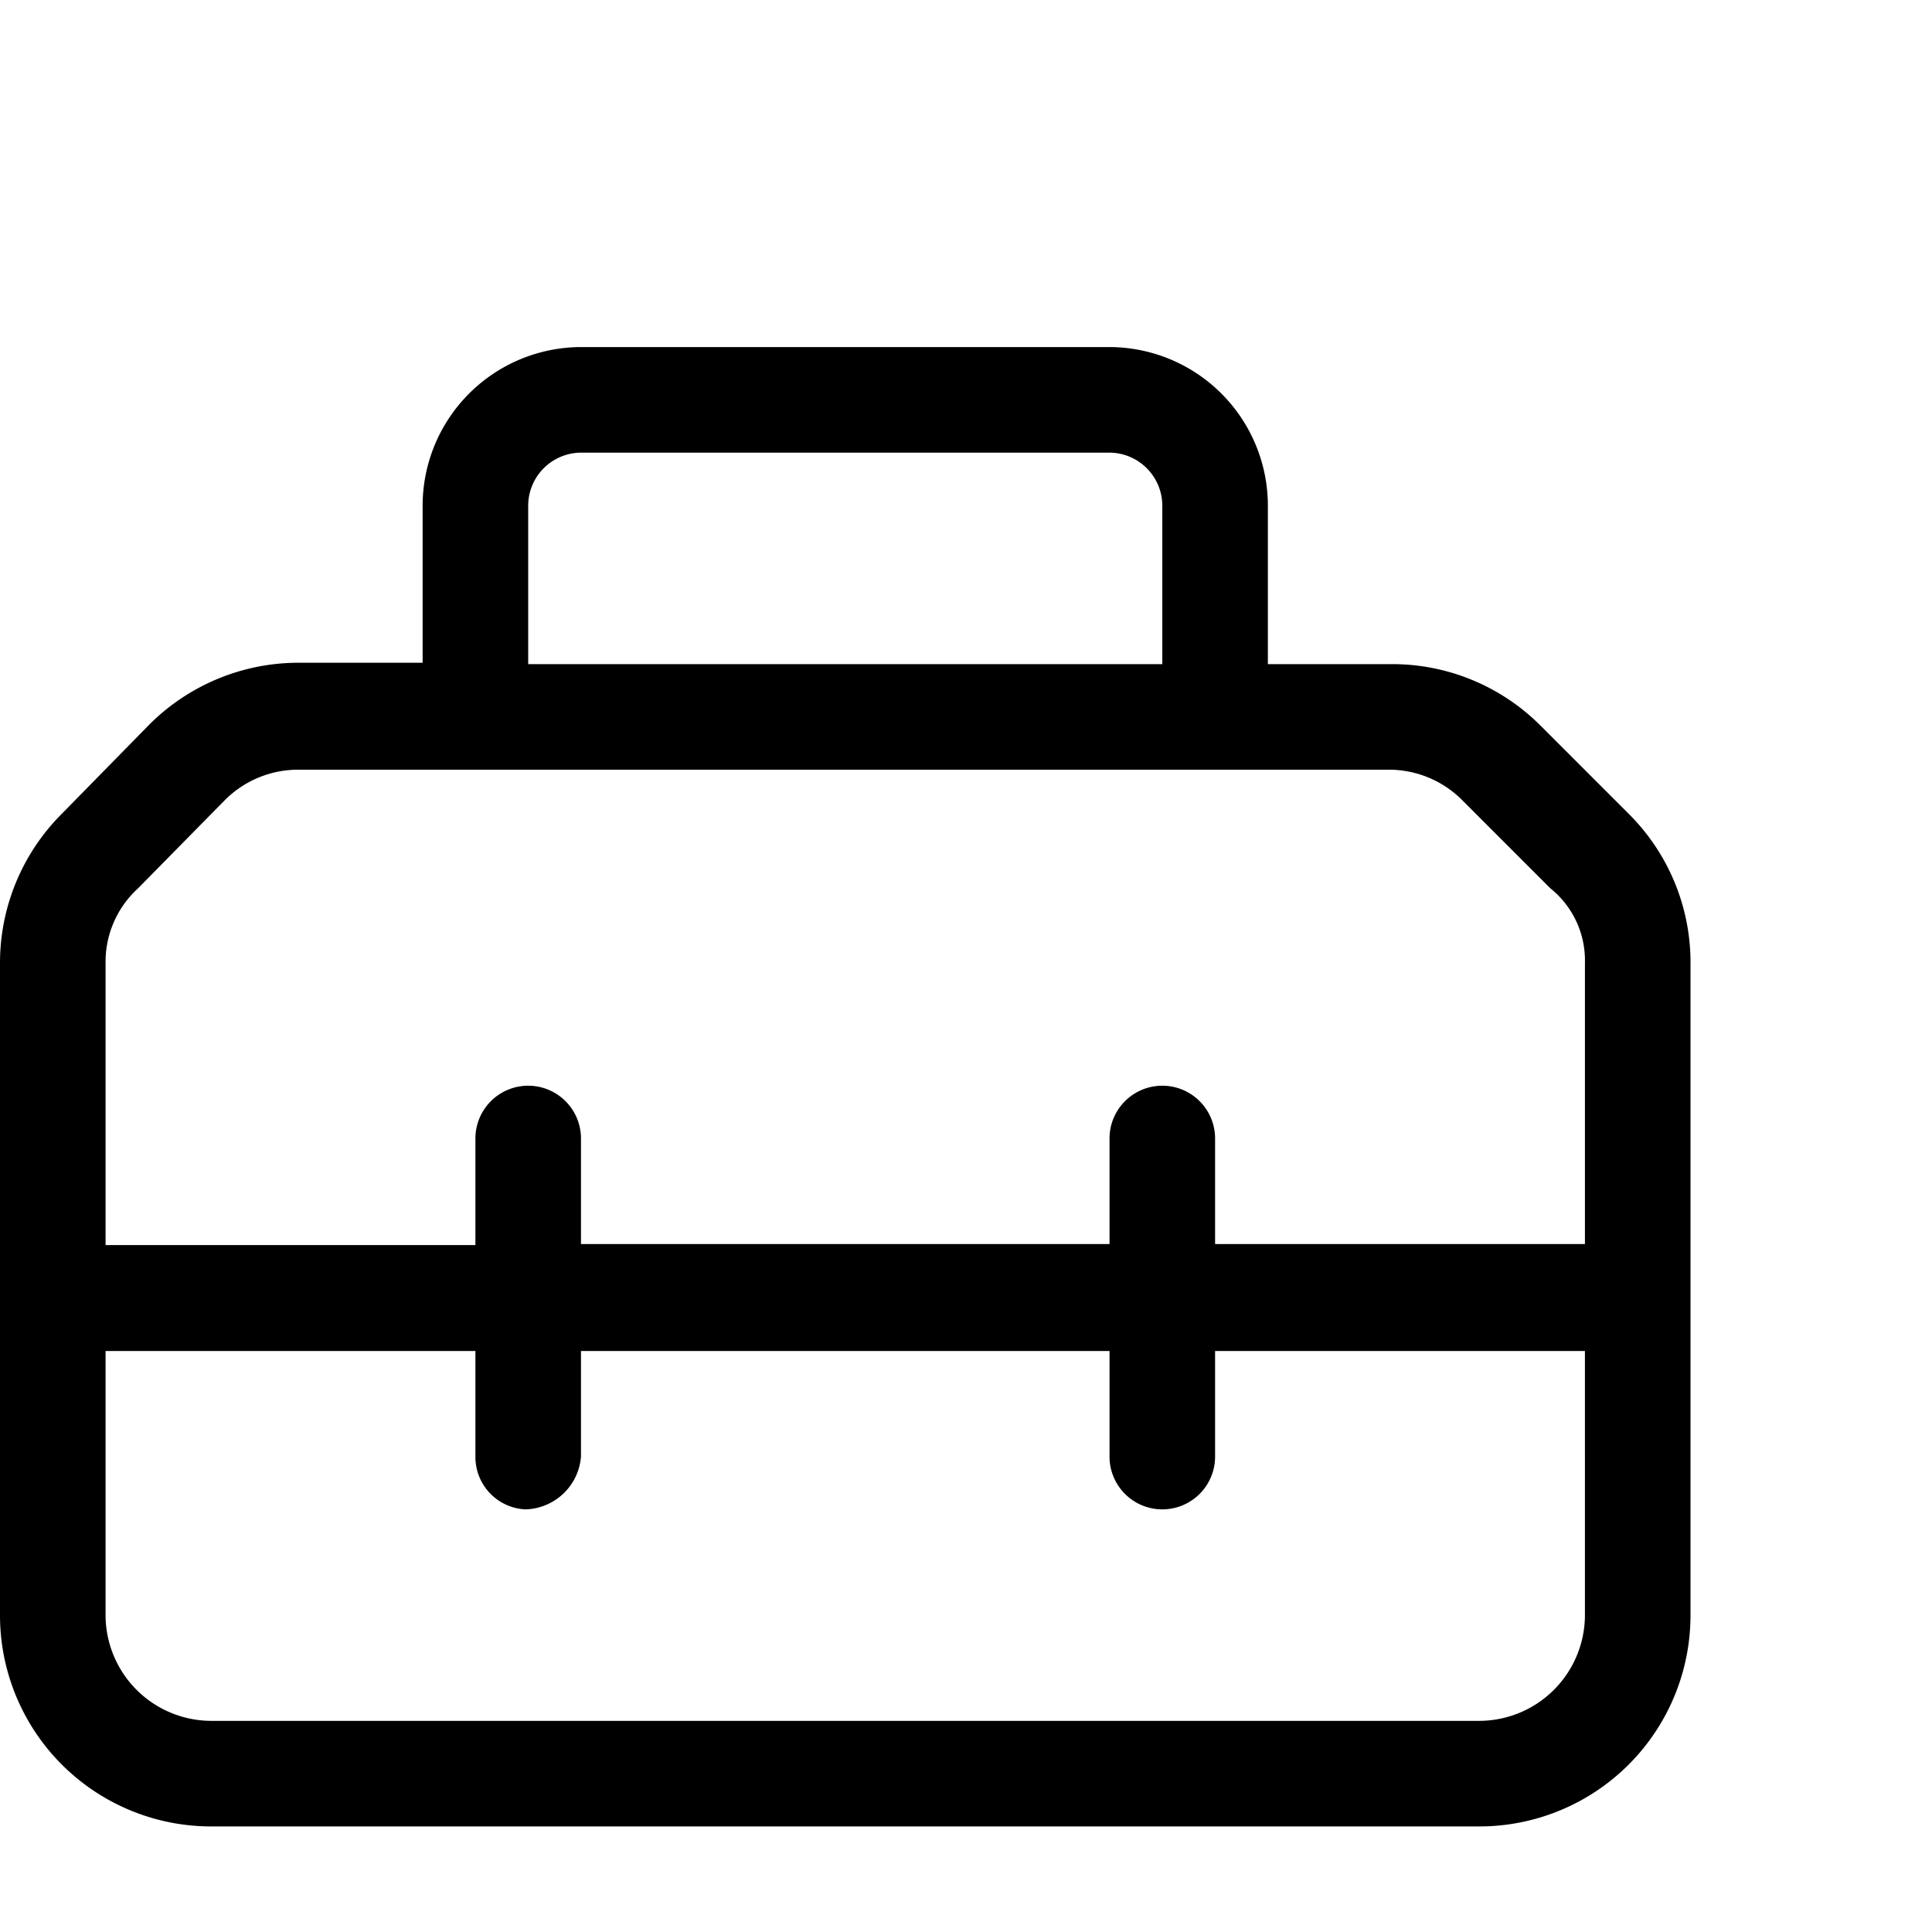 <svg id="Layer_1" data-name="Layer 1" xmlns="http://www.w3.org/2000/svg" viewBox="0 0 56 56" fill="currentcolor">
    <path
          d="M49,27.91v18.9a6.12,6.12,0,0,1-6.12,6.13H6.12A6.12,6.12,0,0,1,0,46.81V27.91a6.11,6.11,0,0,1,1.79-4.32L4.33,21a6.12,6.12,0,0,1,4.33-1.79h3.59V14.66a4.6,4.6,0,0,1,4.59-4.6H32.16a4.6,4.6,0,0,1,4.59,4.6v4.59h3.59a6.07,6.07,0,0,1,4.33,1.8l2.54,2.54A6.07,6.07,0,0,1,49,27.91Zm-45.94,0v8.18H13.78V33a1.53,1.53,0,1,1,3.06,0v3.06H32.16V33a1.53,1.53,0,0,1,3.06,0v3.06H45.94V27.91a2.68,2.68,0,0,0-1-2.16l-2.54-2.54a3,3,0,0,0-2.17-.9H8.66a3,3,0,0,0-2.16.9L4,25.75A2.88,2.88,0,0,0,3.06,27.91Zm42.88,18.9V39.16H35.22v3.06a1.53,1.53,0,0,1-3.06,0V39.16H16.84v3.06a1.66,1.66,0,0,1-1.61,1.53,1.52,1.52,0,0,1-1.45-1.53V39.16H3.06v7.65a3.07,3.07,0,0,0,3.06,3.07H42.88A3.07,3.07,0,0,0,45.94,46.81ZM15.31,19.25H33.69V14.66a1.54,1.54,0,0,0-1.53-1.54H16.84a1.54,1.54,0,0,0-1.53,1.54Z"/>
</svg>
